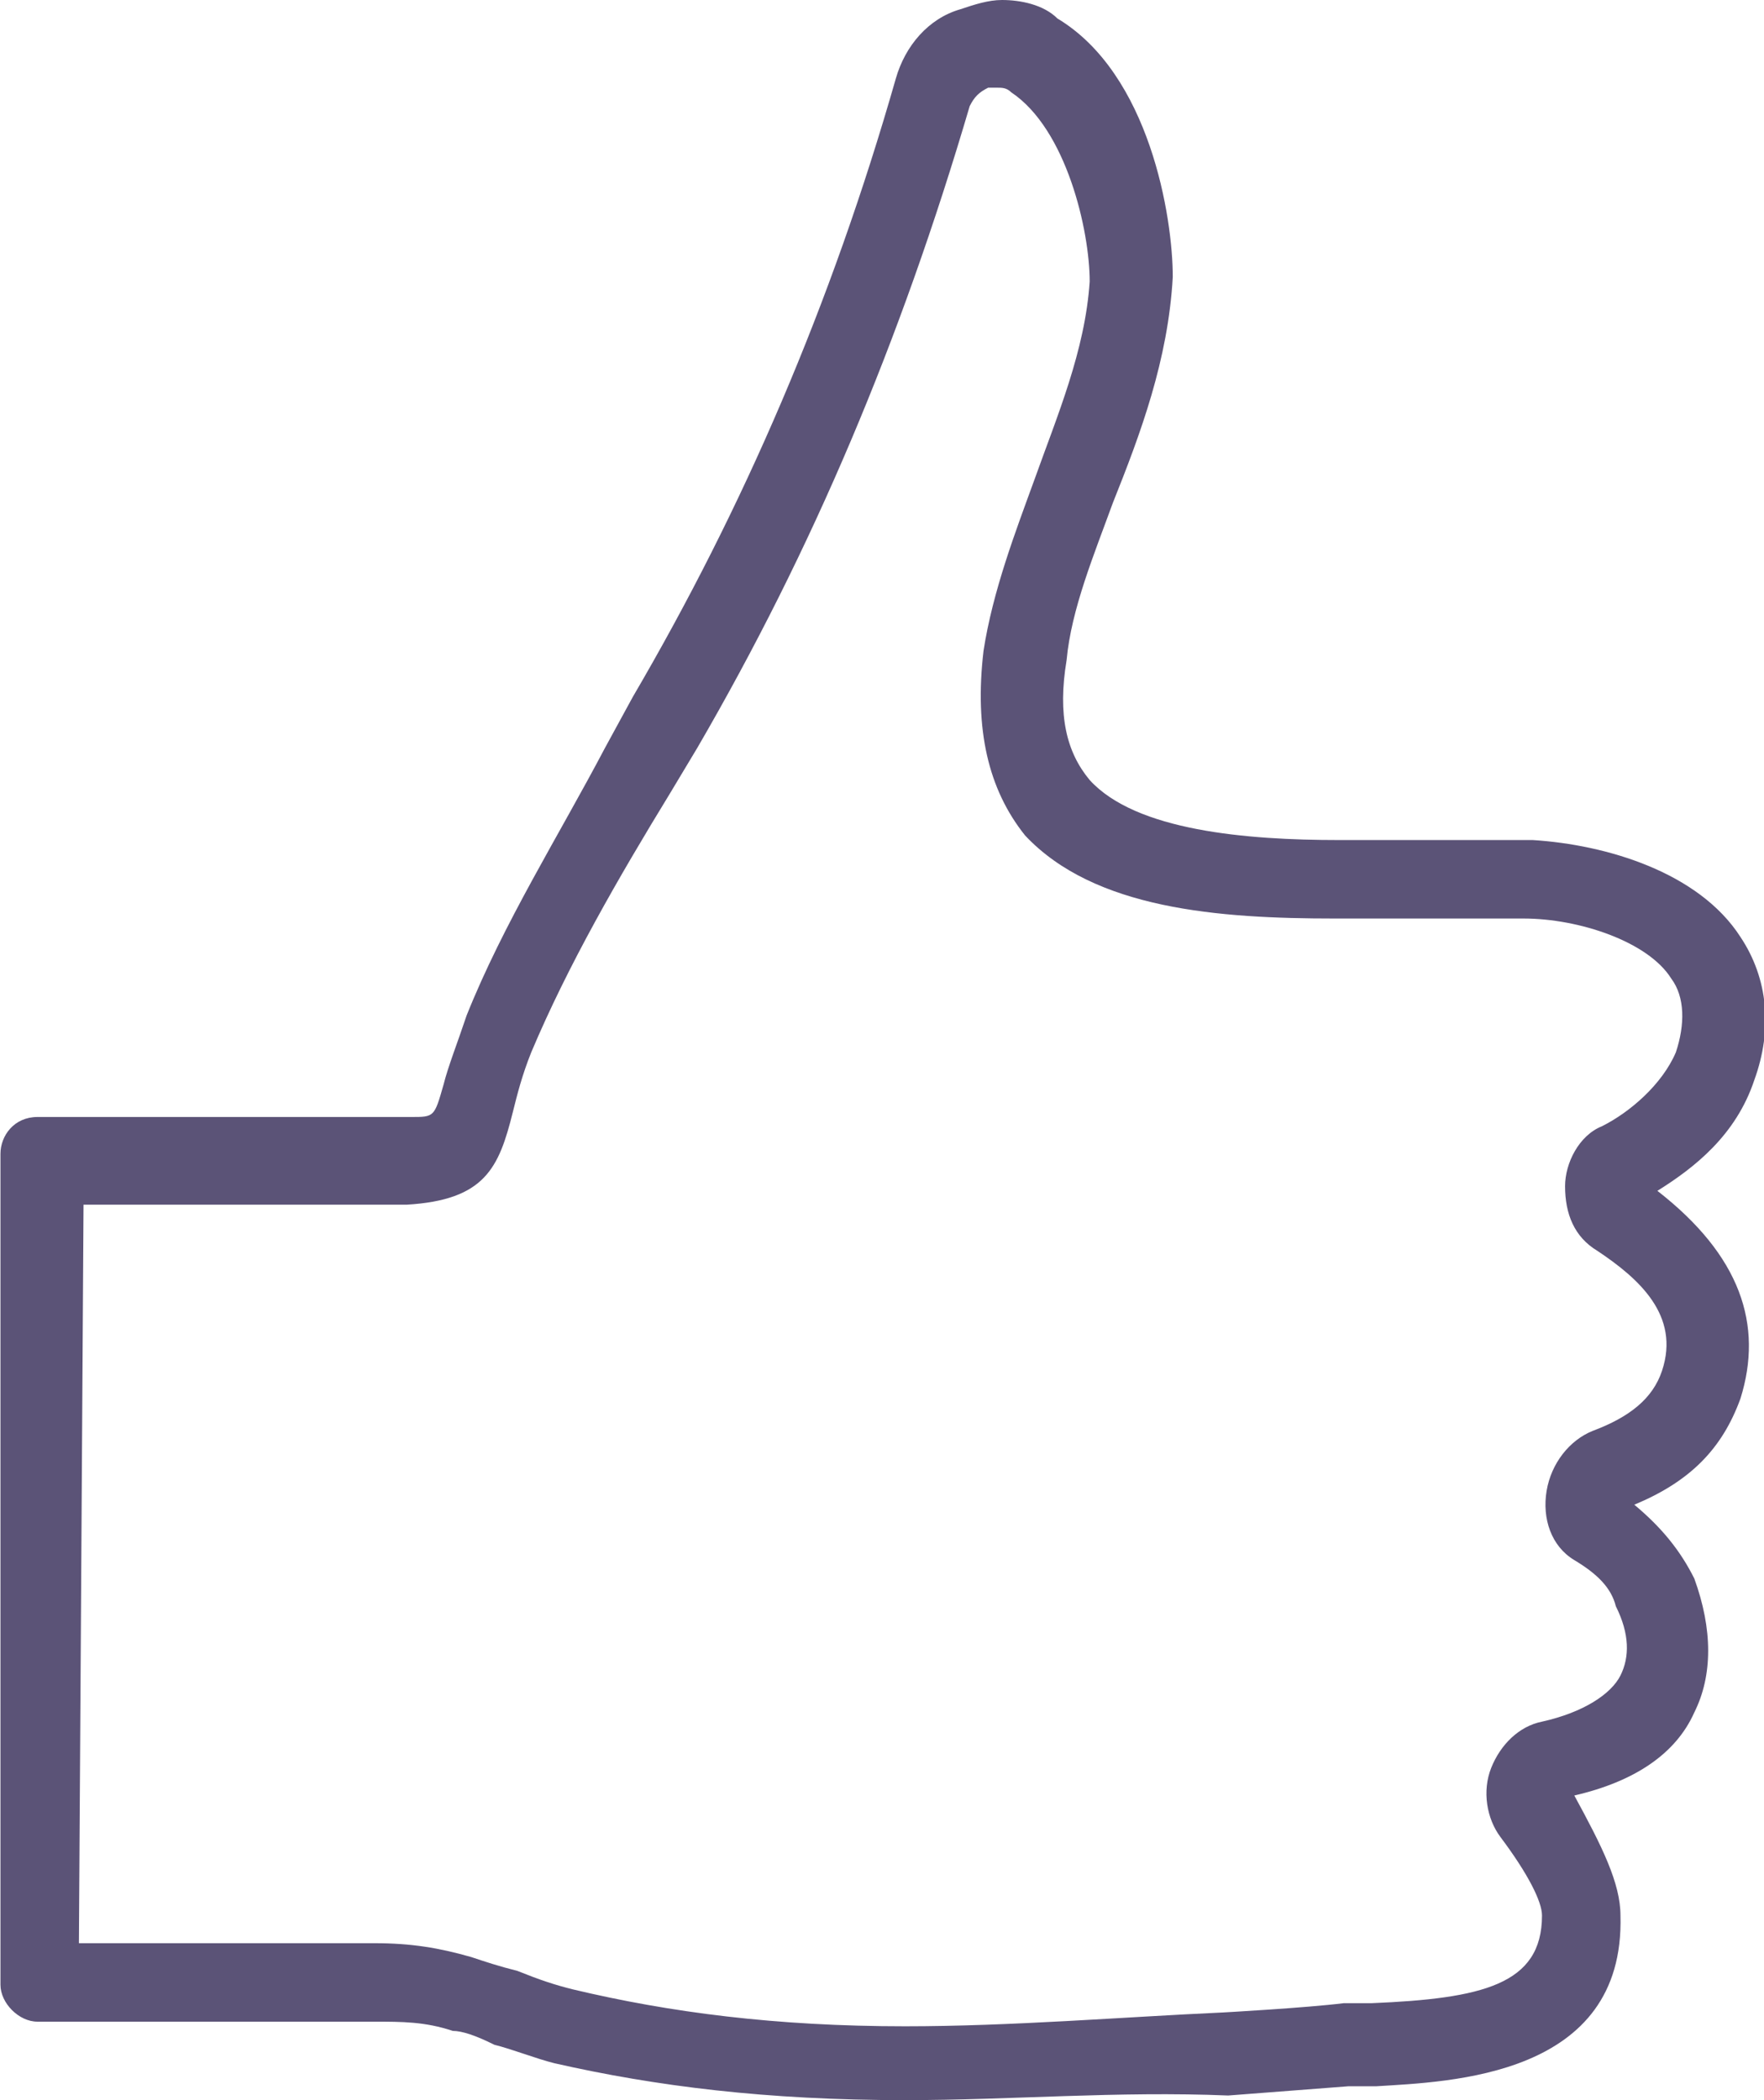 <svg id="Layer_1" xmlns="http://www.w3.org/2000/svg" width="126" height="150" viewBox="0 0 38.2 45.5"><style>.st0{fill:#5b5377}</style><path class="st0" d="M19.6 45.5c-3 0-5.4-.3-7.6-.8-.4-.1-.9-.3-1.3-.4-.4-.2-.7-.3-.9-.3-.6-.2-1.1-.2-1.7-.2H.8c-.4 0-.8-.4-.8-.8V25c0-.4.3-.8.8-.8h8.1c.5 0 .5 0 .7-.7.1-.4.3-.9.5-1.5.8-2 2-3.9 3-5.8l.6-1.1C16.1 11 18 6.6 19.4 1.7c.2-.7.7-1.3 1.4-1.5.3-.1.6-.2.9-.2.4 0 .9.1 1.2.4 2 1.2 2.5 4.3 2.5 5.6-.1 1.8-.7 3.4-1.3 4.9-.4 1.1-.9 2.3-1 3.4-.2 1.2 0 2 .5 2.6 1 1.1 3.4 1.3 5.4 1.3h4.2c1.6.1 3.6.7 4.5 2.1.6.9.7 2 .3 3.1-.4 1.2-1.3 1.9-2.1 2.4 1.8 1.4 2.3 2.9 1.8 4.5-.4 1.1-1.1 1.8-2.3 2.3.6.5 1 1 1.3 1.6.4 1.1.4 2.1 0 2.9-.4.9-1.3 1.5-2.6 1.8.6 1.1 1 1.9 1 2.6.1 3.5-3.7 3.6-5.3 3.7h-.6l-2.6.2c-2.4-.1-4.7.1-7 .1zM8.1 42.1c.8 0 1.4.1 2.1.3.3.1.6.2 1 .3.5.2.8.3 1.2.4 2.1.5 4.4.8 7.2.8 2.3 0 4.7-.2 6.9-.3 0 0 1.8-.1 2.6-.2h.6c2.4-.1 3.7-.4 3.7-1.9 0-.3-.3-.9-.9-1.7-.3-.4-.4-1-.2-1.5s.6-.9 1.1-1c.9-.2 1.5-.6 1.7-1 .2-.4.2-.9-.1-1.5-.1-.4-.4-.7-.9-1-.5-.3-.7-.9-.6-1.5.1-.6.5-1.1 1-1.3.8-.3 1.3-.7 1.5-1.3.4-1.2-.5-2-1.4-2.6-.5-.3-.7-.8-.7-1.4 0-.5.3-1.1.8-1.3.6-.3 1.3-.9 1.6-1.6.2-.6.2-1.2-.1-1.6-.5-.8-2-1.3-3.2-1.3h-4.1c-2.5 0-5.2-.2-6.7-1.8-.8-1-1.1-2.3-.9-4 .2-1.3.7-2.6 1.1-3.7.5-1.4 1.1-2.8 1.2-4.3 0-1.1-.5-3.3-1.7-4.1-.1-.1-.2-.1-.3-.1h-.2c-.2.1-.3.2-.4.4-1.5 5.1-3.4 9.6-5.9 13.9l-.6 1c-1.1 1.8-2.2 3.7-3 5.6-.2.5-.3.9-.4 1.3-.3 1.2-.6 1.9-2.3 2h-7l-.1 16h6.4z"/></svg>